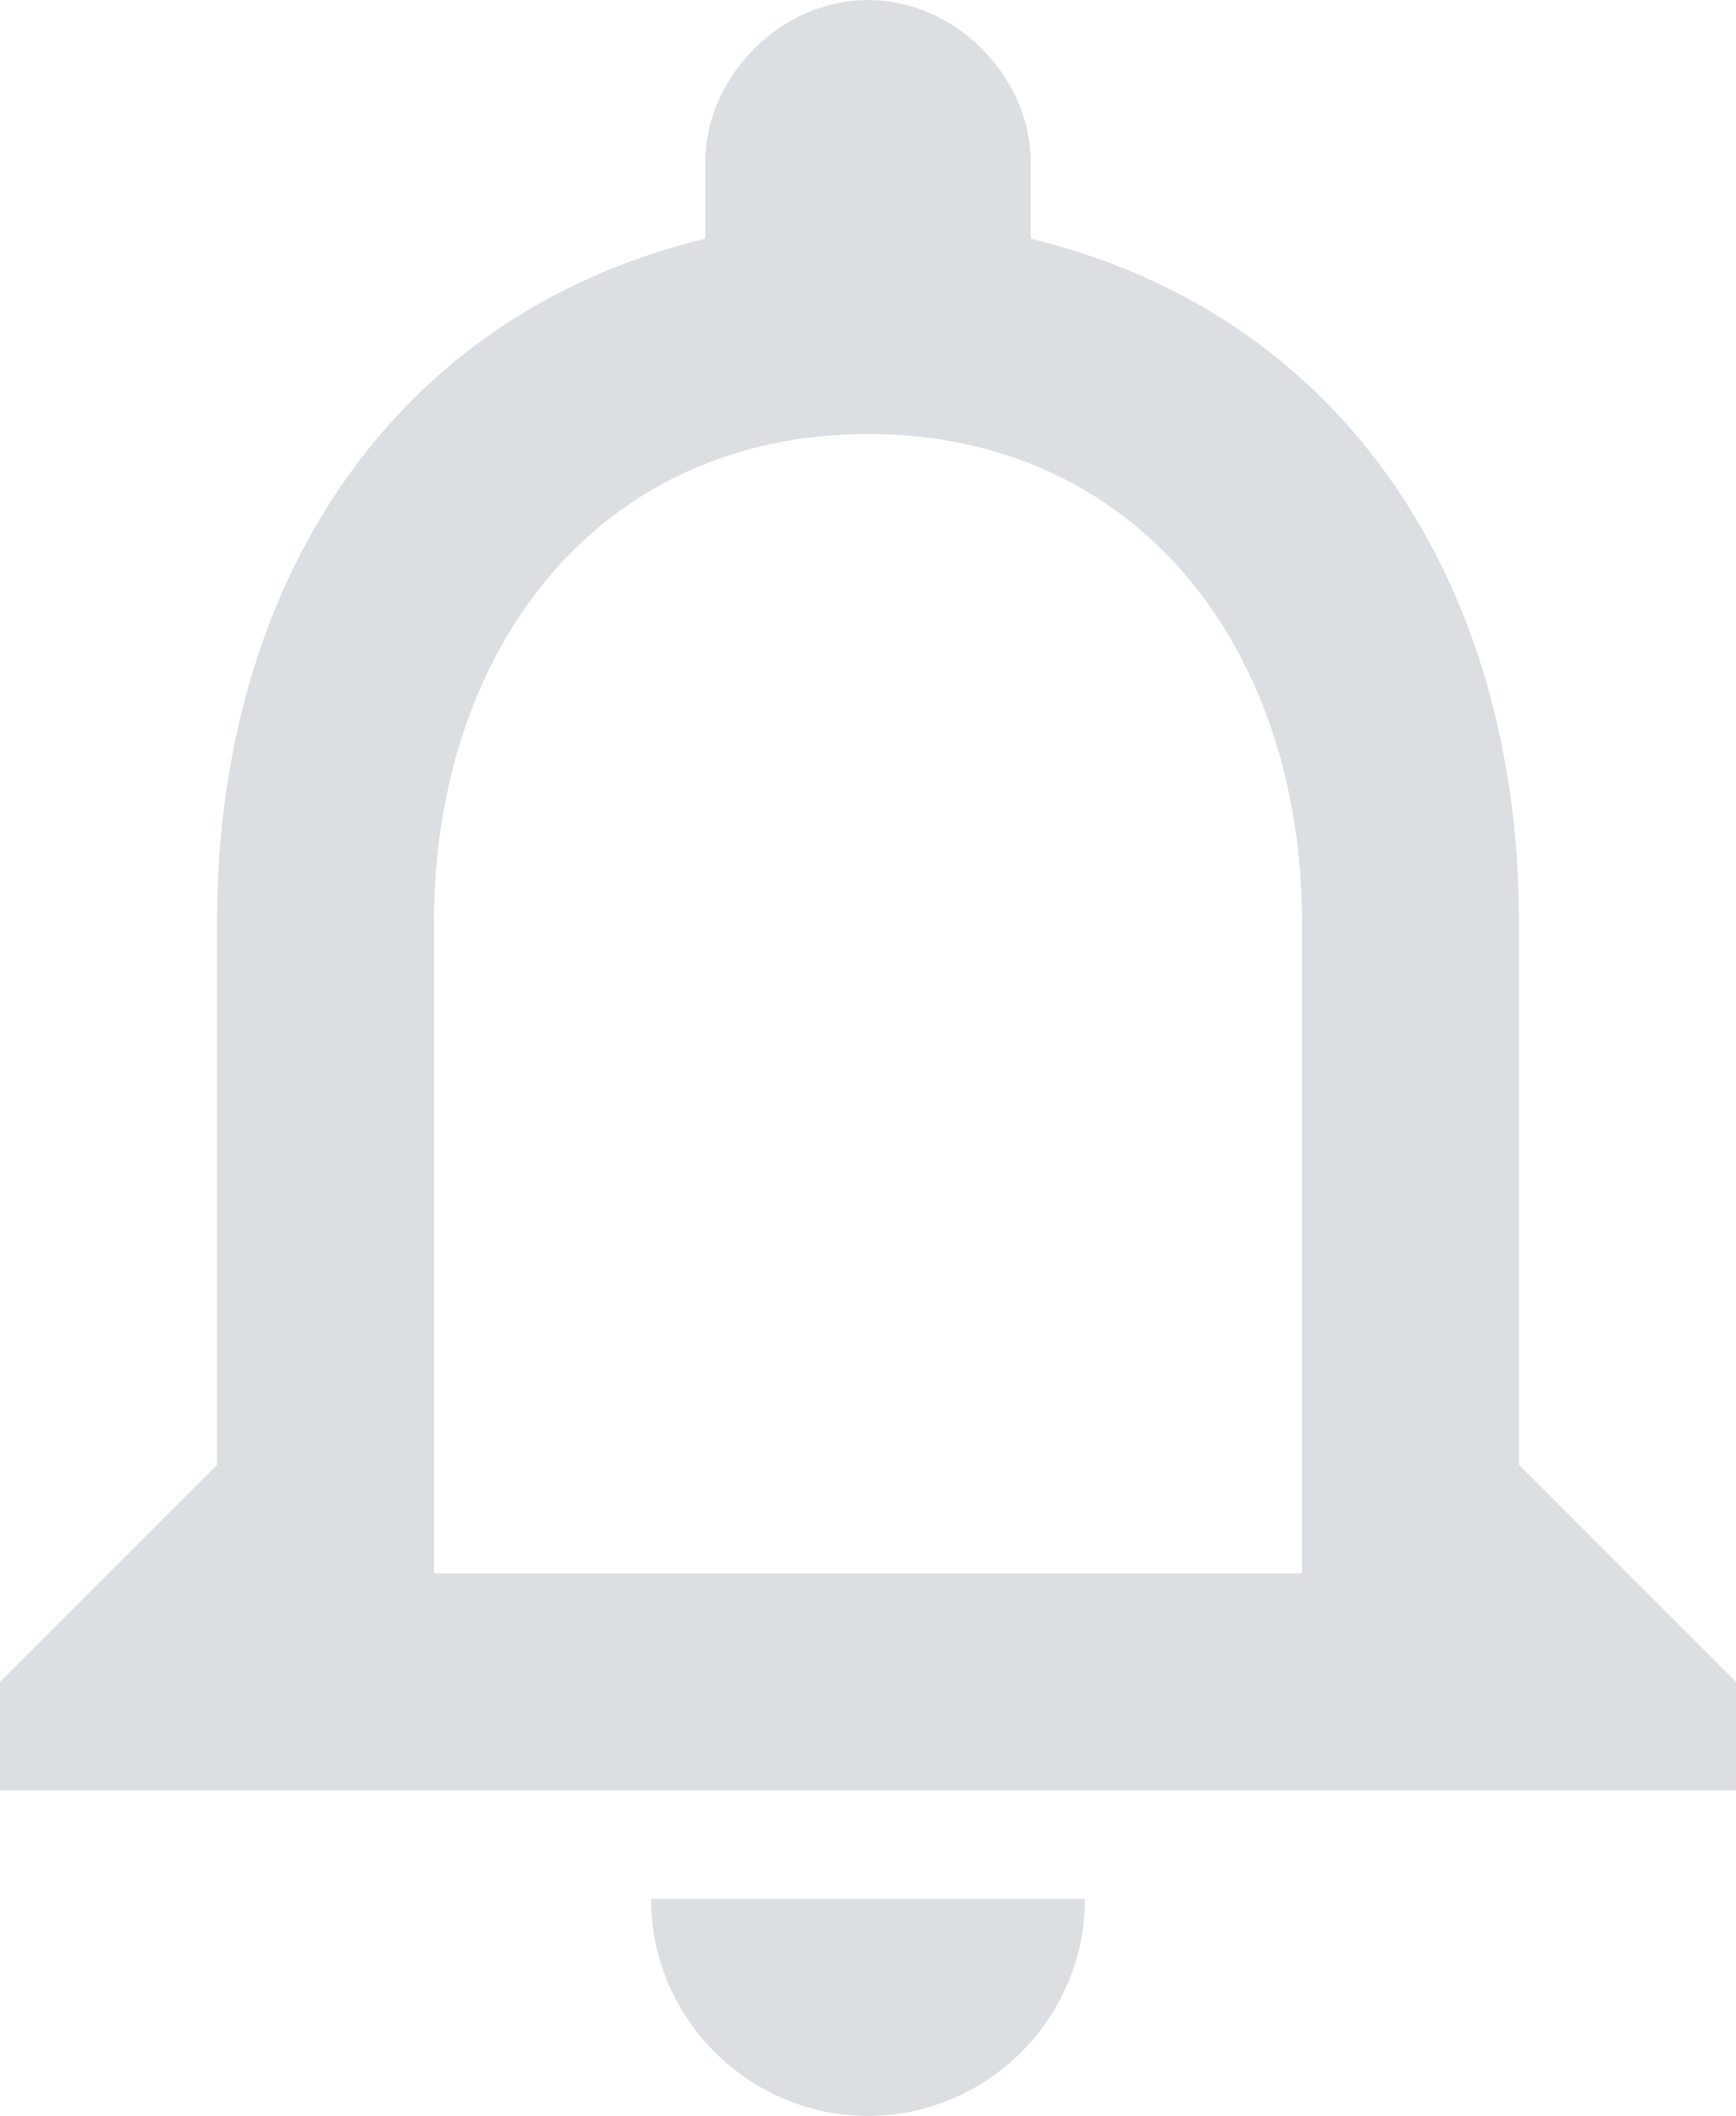 <?xml version="1.0" encoding="utf-8"?>
<!-- Generator: Adobe Illustrator 22.1.0, SVG Export Plug-In . SVG Version: 6.00 Build 0)  -->
<svg version="1.1" id="Layer_1" xmlns="http://www.w3.org/2000/svg" xmlns:xlink="http://www.w3.org/1999/xlink" x="0px" y="0px"
	 viewBox="0 0 16 19.5" style="enable-background:new 0 0 16 19.5;" xml:space="preserve">
<style type="text/css">
	.st0{fill:none;}
	.st1{fill:#DBDFE2;}
</style>
<path class="st0" d="M-4-2.5h24v24H-4V-2.5z"/>
<path class="st1" d="M8,19.5c1.1,0,2-0.9,2-2H6C6,18.6,6.9,19.5,8,19.5z M14,13.5v-5c0-3.1-1.6-5.6-4.5-6.3V1.5C9.5,0.7,8.8,0,8,0
	S6.5,0.7,6.5,1.5v0.7C3.6,2.9,2,5.4,2,8.5v5l-2,2v1h16v-1L14,13.5z M12,14.5H4v-6C4,6,5.5,4,8,4s4,2,4,4.5V14.5z"/>
</svg>
